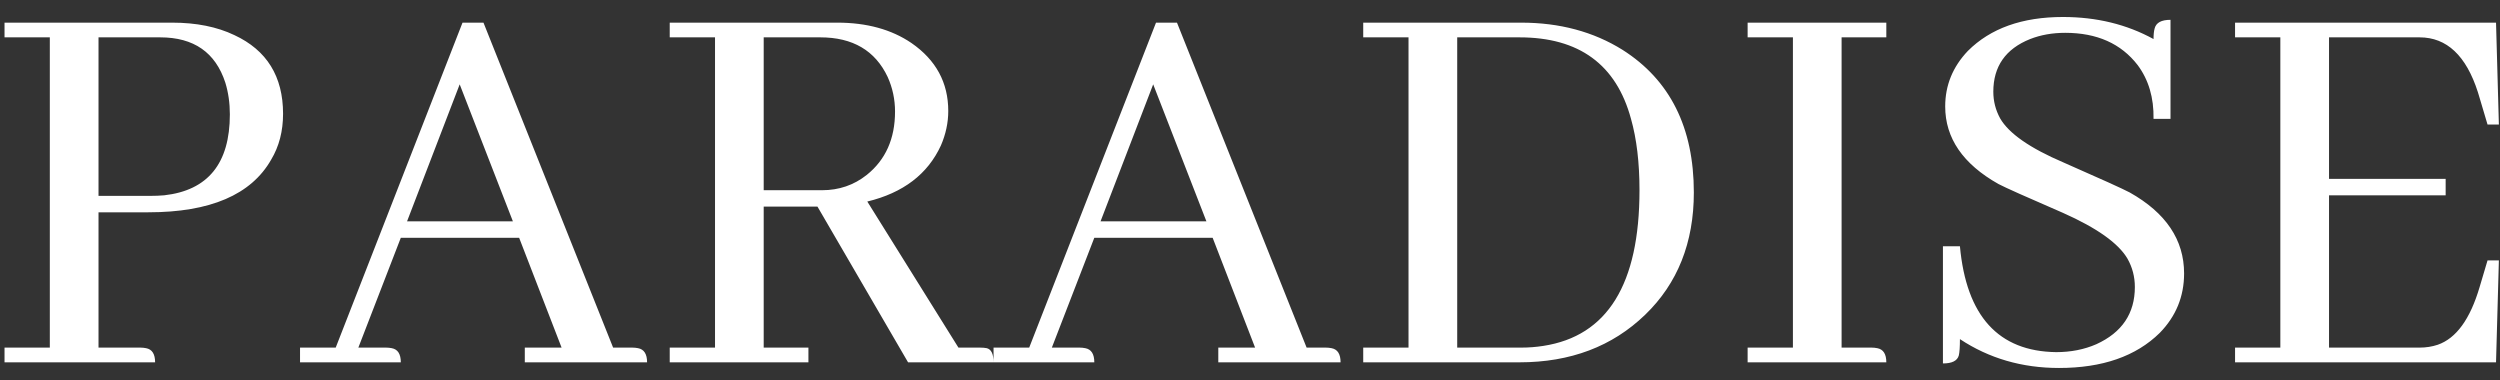 <svg width="138" height="21" viewBox="0 0 138 21" fill="none" xmlns="http://www.w3.org/2000/svg">
<rect x="0" y="0" width="138" height="21" fill="#333333" stroke="none"/>
<path d="M8.844 2.062C10.698 2.062 11.896 2.896 12.438 4.562C12.604 5.104 12.688 5.688 12.688 6.312C12.688 9.021 11.479 10.51 9.062 10.781C8.812 10.802 8.562 10.812 8.312 10.812H5.438V2.062H8.844ZM8.562 20C8.562 19.542 8.396 19.281 8.062 19.219C7.958 19.198 7.854 19.188 7.75 19.188H5.438V11.719H8.188C11.604 11.719 13.865 10.75 14.969 8.812C15.406 8.083 15.625 7.24 15.625 6.281C15.625 4.219 14.729 2.771 12.938 1.938C11.979 1.479 10.833 1.25 9.5 1.25H0.25V2.062H2.75V19.188H0.25V20H8.562ZM35.719 20C35.719 19.542 35.552 19.281 35.219 19.219C35.115 19.198 35.01 19.188 34.906 19.188H33.844L26.688 1.25H25.531L18.531 19.188H16.562V20H22.125C22.125 19.542 21.958 19.281 21.625 19.219C21.521 19.198 21.417 19.188 21.312 19.188H19.781L22.125 13.125H28.656L31 19.188H28.969V20H35.719ZM28.312 12.219H22.469L25.375 4.656L28.312 12.219ZM44.625 20V19.188H42.156V11.406H45.125L50.125 20H54.844C54.844 19.542 54.719 19.281 54.469 19.219C54.365 19.198 54.24 19.188 54.094 19.188H52.906L47.875 11.125C49.854 10.646 51.208 9.615 51.938 8.031C52.208 7.406 52.344 6.771 52.344 6.125C52.344 4.562 51.667 3.312 50.312 2.375C49.208 1.625 47.844 1.25 46.219 1.25H36.969V2.062H39.469V19.188H36.969V20H44.625ZM45.281 2.062C47.073 2.062 48.312 2.792 49 4.25C49.271 4.854 49.406 5.49 49.406 6.156C49.406 7.656 48.885 8.823 47.844 9.656C47.135 10.219 46.312 10.5 45.375 10.5H42.156V2.062H45.281ZM74 20C74 19.542 73.833 19.281 73.5 19.219C73.396 19.198 73.292 19.188 73.188 19.188H72.125L64.969 1.25H63.812L56.812 19.188H54.844V20H60.406C60.406 19.542 60.24 19.281 59.906 19.219C59.802 19.198 59.698 19.188 59.594 19.188H58.062L60.406 13.125H66.938L69.281 19.188H67.25V20H74ZM66.594 12.219H60.75L63.656 4.656L66.594 12.219ZM75.25 1.25V2.062H77.75V19.188H75.25V20H83.875C86.688 20 89 19.125 90.812 17.375C92.604 15.646 93.5 13.396 93.5 10.625C93.5 7.042 92.188 4.417 89.562 2.75C87.958 1.75 86.094 1.25 83.969 1.25H75.25ZM83.875 2.062C87.167 2.062 89.219 3.562 90.031 6.562C90.344 7.667 90.5 8.979 90.5 10.5C90.5 15.688 88.729 18.552 85.188 19.094C84.792 19.156 84.385 19.188 83.969 19.188H80.438V2.062H83.875ZM104.125 20C104.125 19.542 103.958 19.281 103.625 19.219C103.521 19.198 103.417 19.188 103.312 19.188H101.656V2.062H104.125V1.25H96.469V2.062H98.969V19.188H96.469V20H104.125ZM120.562 15.094C120.562 13.24 119.562 11.75 117.562 10.625C117.167 10.417 115.948 9.865 113.906 8.969C112.052 8.177 110.885 7.365 110.406 6.531C110.156 6.073 110.031 5.583 110.031 5.062C110.031 3.667 110.708 2.698 112.062 2.156C112.646 1.927 113.292 1.812 114 1.812C115.75 1.812 117.083 2.406 118 3.594C118.604 4.406 118.896 5.396 118.875 6.562H119.812V1.094C119.312 1.094 119.021 1.25 118.938 1.562C118.896 1.708 118.875 1.906 118.875 2.156C117.396 1.344 115.729 0.938 113.875 0.938C111.625 0.938 109.875 1.562 108.625 2.812C107.792 3.688 107.375 4.708 107.375 5.875C107.375 7.625 108.354 9.052 110.312 10.156C110.667 10.344 111.854 10.875 113.875 11.75C115.75 12.583 116.938 13.427 117.438 14.281C117.708 14.76 117.844 15.281 117.844 15.844C117.844 17.302 117.135 18.354 115.719 19C115.052 19.292 114.312 19.438 113.5 19.438C110.312 19.396 108.542 17.448 108.188 13.594H107.25V20.062C107.75 20.062 108.042 19.917 108.125 19.625C108.167 19.458 108.188 19.156 108.188 18.719C109.792 19.781 111.615 20.312 113.656 20.312C116.052 20.312 117.906 19.667 119.219 18.375C120.115 17.458 120.562 16.365 120.562 15.094ZM137.938 6.875L137.781 1.25H123.375V2.062H125.875V19.188H123.375V20H137.781L137.938 14.375H137.312L136.875 15.844C136.354 17.615 135.583 18.677 134.562 19.031C134.25 19.135 133.917 19.188 133.562 19.188H128.562V10.781H135V9.875H128.562V2.062H133.562C135.062 2.062 136.135 3.073 136.781 5.094C136.823 5.219 136.854 5.323 136.875 5.406L137.312 6.875H137.938Z" fill="white"/>
</svg>
